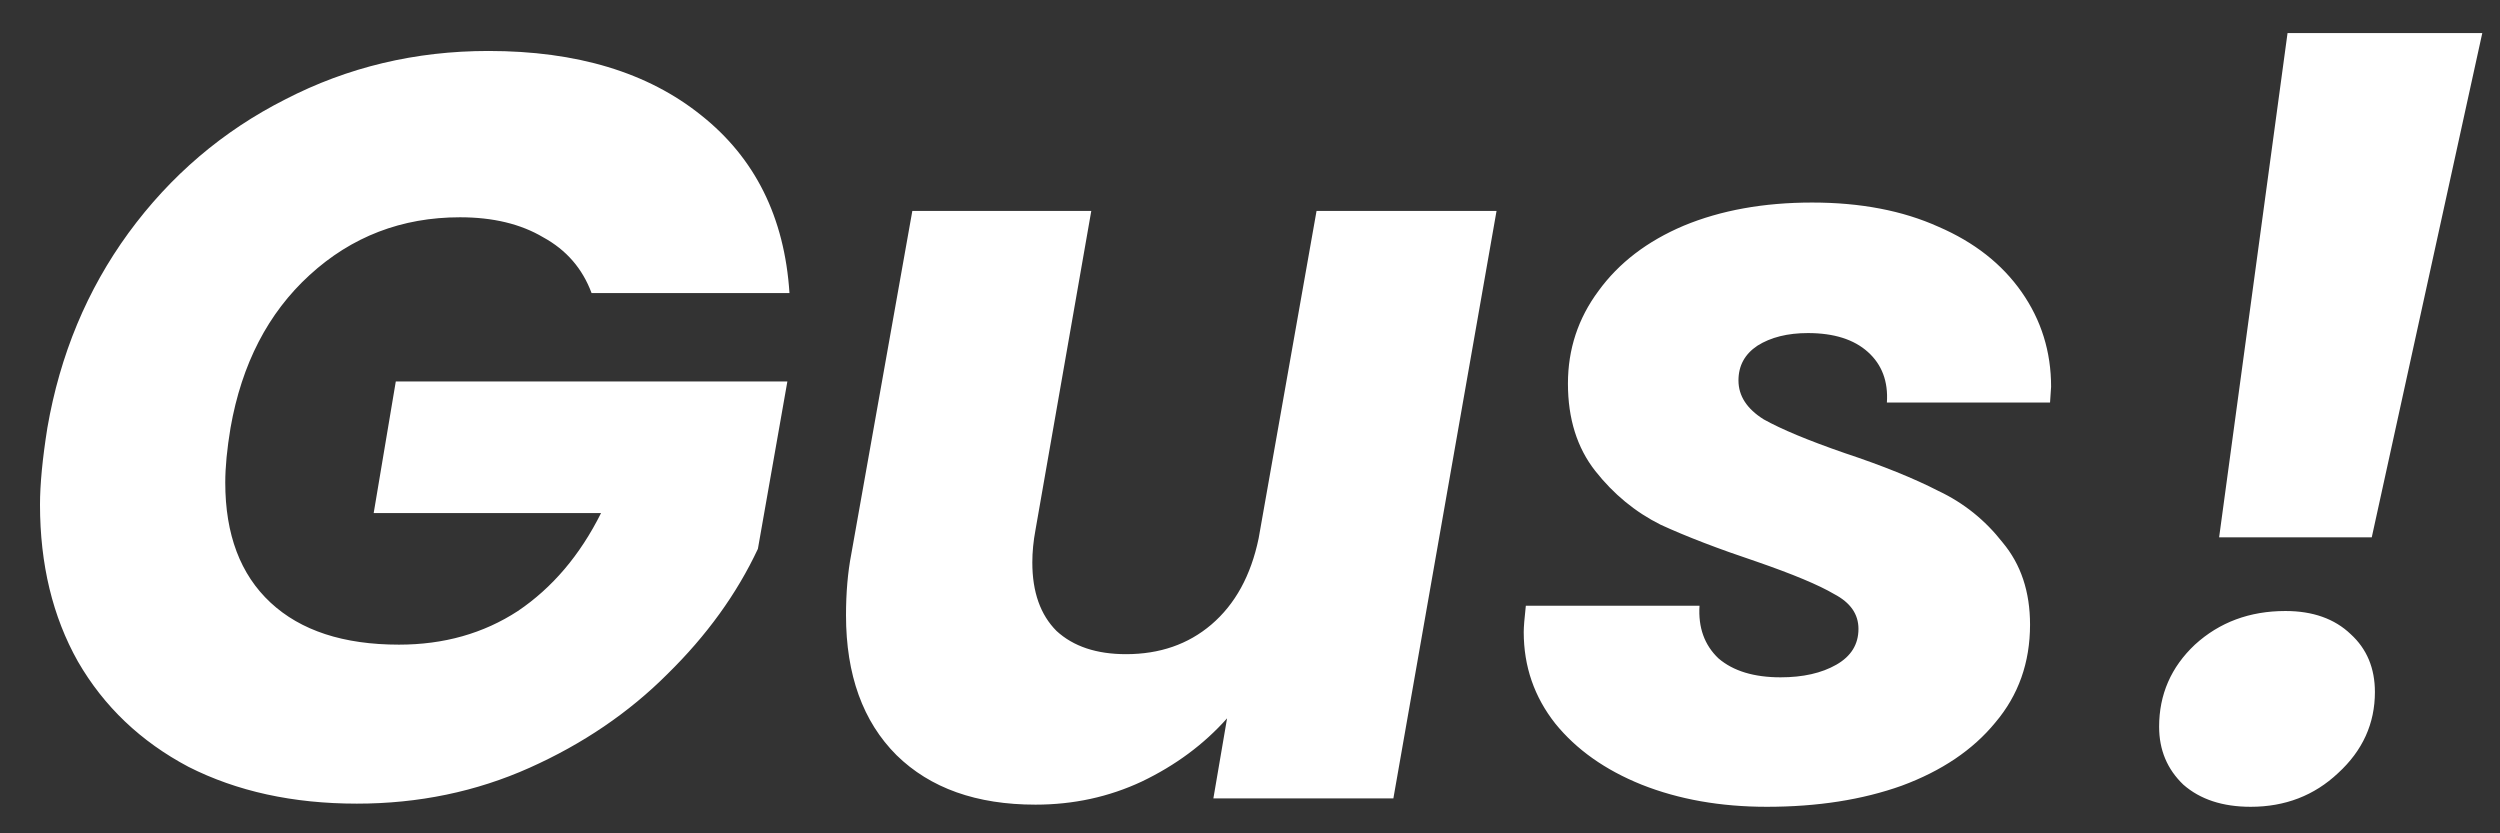 <svg width="57" height="19" viewBox="0 0 57 19" fill="none" xmlns="http://www.w3.org/2000/svg">
<rect x="0" y="0" width="57" height="19" fill="#333333" stroke="none"/>
<path d="M1.08 9.754C1.368 8.09 1.984 6.61 2.928 5.314C3.888 4.002 5.08 2.986 6.504 2.266C7.928 1.53 9.472 1.162 11.136 1.162C13.152 1.162 14.768 1.65 15.984 2.626C17.216 3.602 17.888 4.954 18 6.682H13.488C13.28 6.122 12.912 5.698 12.384 5.41C11.872 5.106 11.24 4.954 10.488 4.954C9.16 4.954 8.016 5.394 7.056 6.274C6.112 7.138 5.512 8.298 5.256 9.754C5.176 10.235 5.136 10.65 5.136 11.002C5.136 12.187 5.48 13.098 6.168 13.739C6.856 14.379 7.832 14.698 9.096 14.698C10.12 14.698 11.024 14.443 11.808 13.931C12.592 13.402 13.224 12.659 13.704 11.698H8.52L9.024 8.698H17.952L17.28 12.514C16.8 13.539 16.112 14.491 15.216 15.37C14.336 16.25 13.288 16.962 12.072 17.506C10.856 18.05 9.544 18.323 8.136 18.323C6.68 18.323 5.4 18.043 4.296 17.483C3.208 16.907 2.368 16.107 1.776 15.082C1.2 14.059 0.912 12.867 0.912 11.507C0.912 11.043 0.968 10.459 1.08 9.754ZM34.121 4.81L31.769 18.203H27.665L27.977 16.378C27.449 16.971 26.801 17.451 26.033 17.819C25.281 18.171 24.473 18.346 23.609 18.346C22.265 18.346 21.209 17.971 20.441 17.218C19.673 16.451 19.289 15.386 19.289 14.027C19.289 13.514 19.329 13.05 19.409 12.634L20.801 4.81H24.881L23.609 12.082C23.561 12.338 23.537 12.586 23.537 12.826C23.537 13.498 23.721 14.018 24.089 14.386C24.473 14.739 25.001 14.915 25.673 14.915C26.441 14.915 27.089 14.691 27.617 14.242C28.161 13.778 28.521 13.123 28.697 12.274L30.017 4.81H34.121ZM40.285 18.395C39.229 18.395 38.277 18.227 37.429 17.89C36.597 17.555 35.941 17.09 35.461 16.498C34.981 15.89 34.741 15.194 34.741 14.411C34.741 14.299 34.757 14.098 34.789 13.81H38.749C38.717 14.306 38.861 14.707 39.181 15.011C39.517 15.299 39.989 15.443 40.597 15.443C41.109 15.443 41.533 15.347 41.869 15.155C42.205 14.963 42.373 14.691 42.373 14.338C42.373 14.002 42.189 13.739 41.821 13.546C41.469 13.338 40.877 13.091 40.045 12.803C39.181 12.514 38.453 12.235 37.861 11.963C37.285 11.675 36.789 11.267 36.373 10.739C35.957 10.21 35.749 9.546 35.749 8.746C35.749 7.962 35.981 7.258 36.445 6.634C36.909 5.994 37.557 5.498 38.389 5.146C39.237 4.794 40.213 4.618 41.317 4.618C42.421 4.618 43.381 4.802 44.197 5.17C45.013 5.522 45.645 6.018 46.093 6.658C46.541 7.298 46.765 8.018 46.765 8.818L46.741 9.178H43.021C43.053 8.698 42.909 8.314 42.589 8.026C42.269 7.738 41.813 7.594 41.221 7.594C40.757 7.594 40.373 7.69 40.069 7.882C39.781 8.074 39.637 8.338 39.637 8.674C39.637 9.026 39.829 9.322 40.213 9.562C40.613 9.786 41.229 10.043 42.061 10.331C42.925 10.618 43.637 10.906 44.197 11.194C44.773 11.466 45.261 11.858 45.661 12.37C46.077 12.867 46.285 13.491 46.285 14.242C46.285 15.107 46.021 15.851 45.493 16.474C44.981 17.099 44.269 17.578 43.357 17.915C42.461 18.235 41.437 18.395 40.285 18.395ZM56.596 0.754L54.076 12.251H50.596L52.156 0.754H56.596ZM51.316 18.395C50.676 18.395 50.164 18.227 49.78 17.89C49.412 17.538 49.228 17.099 49.228 16.57C49.228 15.835 49.5 15.21 50.044 14.698C50.604 14.187 51.292 13.931 52.108 13.931C52.732 13.931 53.228 14.107 53.596 14.459C53.964 14.794 54.148 15.235 54.148 15.778C54.148 16.498 53.868 17.114 53.308 17.627C52.764 18.139 52.1 18.395 51.316 18.395Z" fill="white"/>
</svg>
